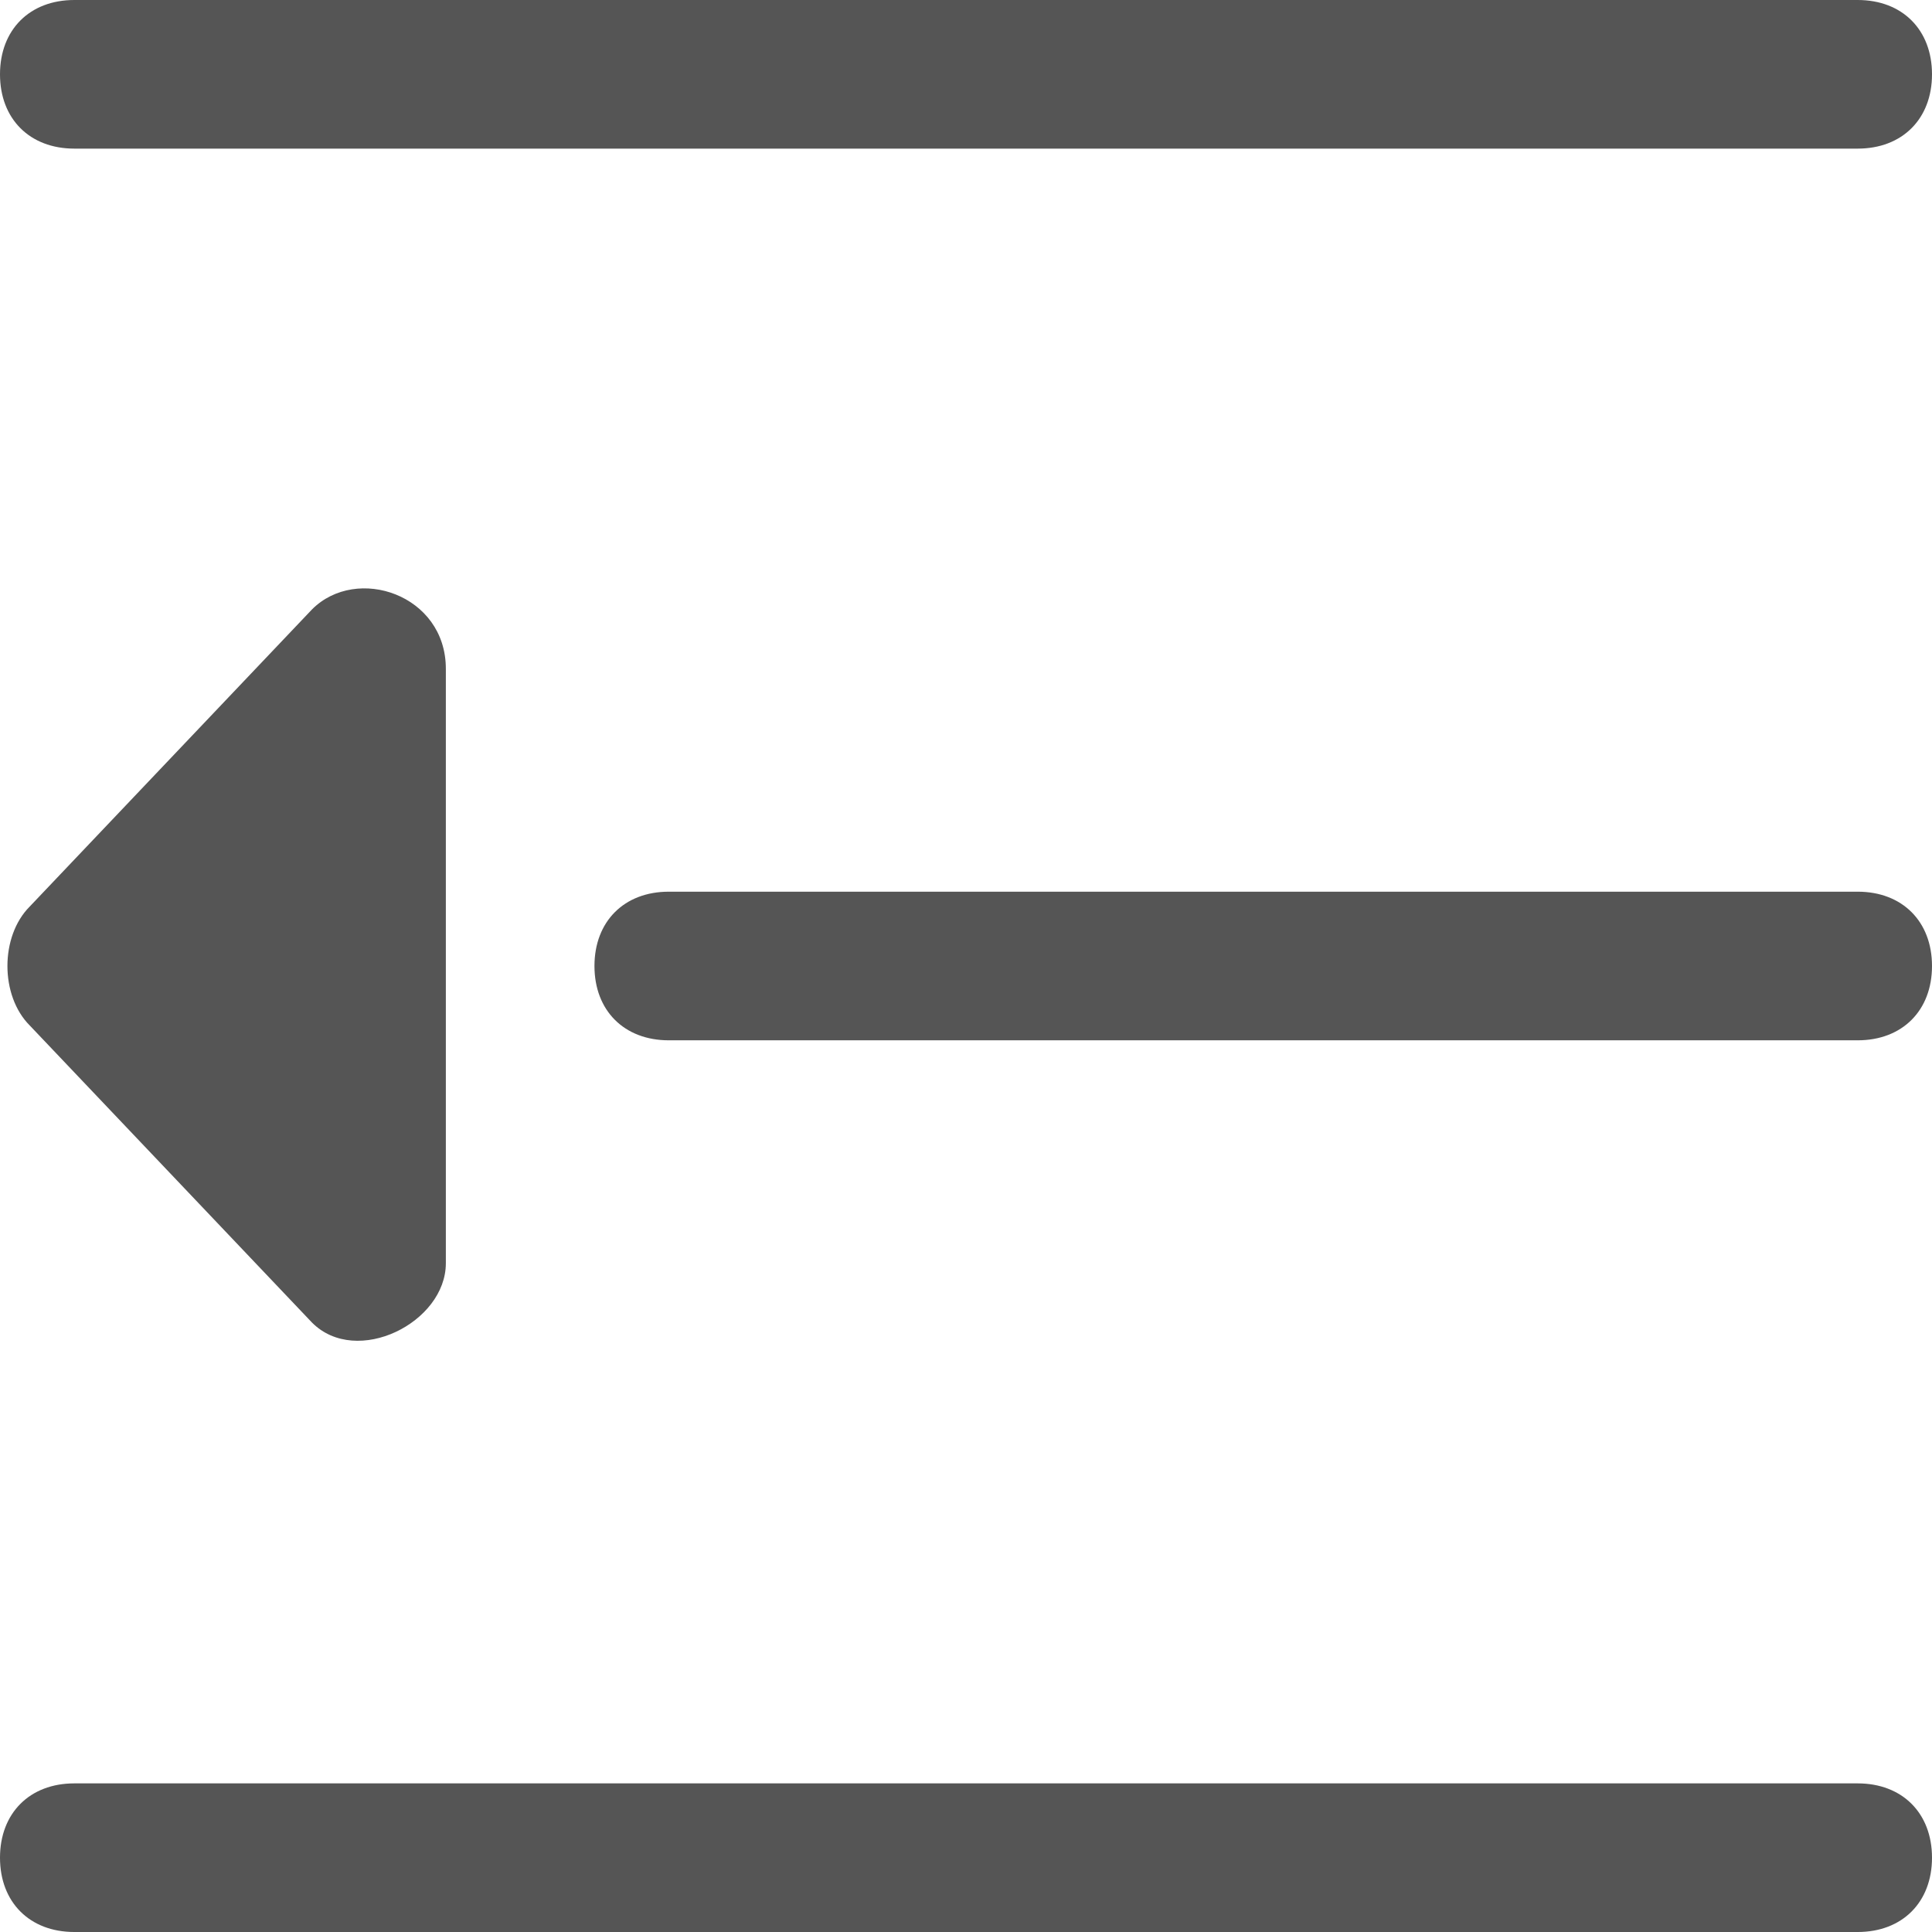<?xml version="1.0" standalone="no"?><!DOCTYPE svg PUBLIC "-//W3C//DTD SVG 1.1//EN" "http://www.w3.org/Graphics/SVG/1.1/DTD/svg11.dtd"><svg t="1580441887320" class="icon" viewBox="0 0 1024 1024" version="1.1" xmlns="http://www.w3.org/2000/svg" p-id="1470" xmlns:xlink="http://www.w3.org/1999/xlink" width="200" height="200"><defs><style type="text/css"></style></defs><path d="M236.308 669.538v-315.077c0-39.385-47.262-55.138-70.892-31.508l-149.662 157.538c-15.754 15.754-15.754 47.262 0 63.015l149.662 157.538c23.631 23.631 70.892 0 70.892-31.508zM39.385 0h945.231c23.631 0 39.385 15.754 39.385 39.385s-15.754 39.385-39.385 39.385H39.385C15.754 78.769 0 63.015 0 39.385S15.754 0 39.385 0zM354.462 472.615h630.154c23.631 0 39.385 15.754 39.385 39.385s-15.754 39.385-39.385 39.385h-630.154c-23.631 0-39.385-15.754-39.385-39.385s15.754-39.385 39.385-39.385zM39.385 945.231h945.231c23.631 0 39.385 15.754 39.385 39.385s-15.754 39.385-39.385 39.385H39.385c-23.631 0-39.385-15.754-39.385-39.385s15.754-39.385 39.385-39.385z" p-id="1471" fill="#555555"></path></svg>